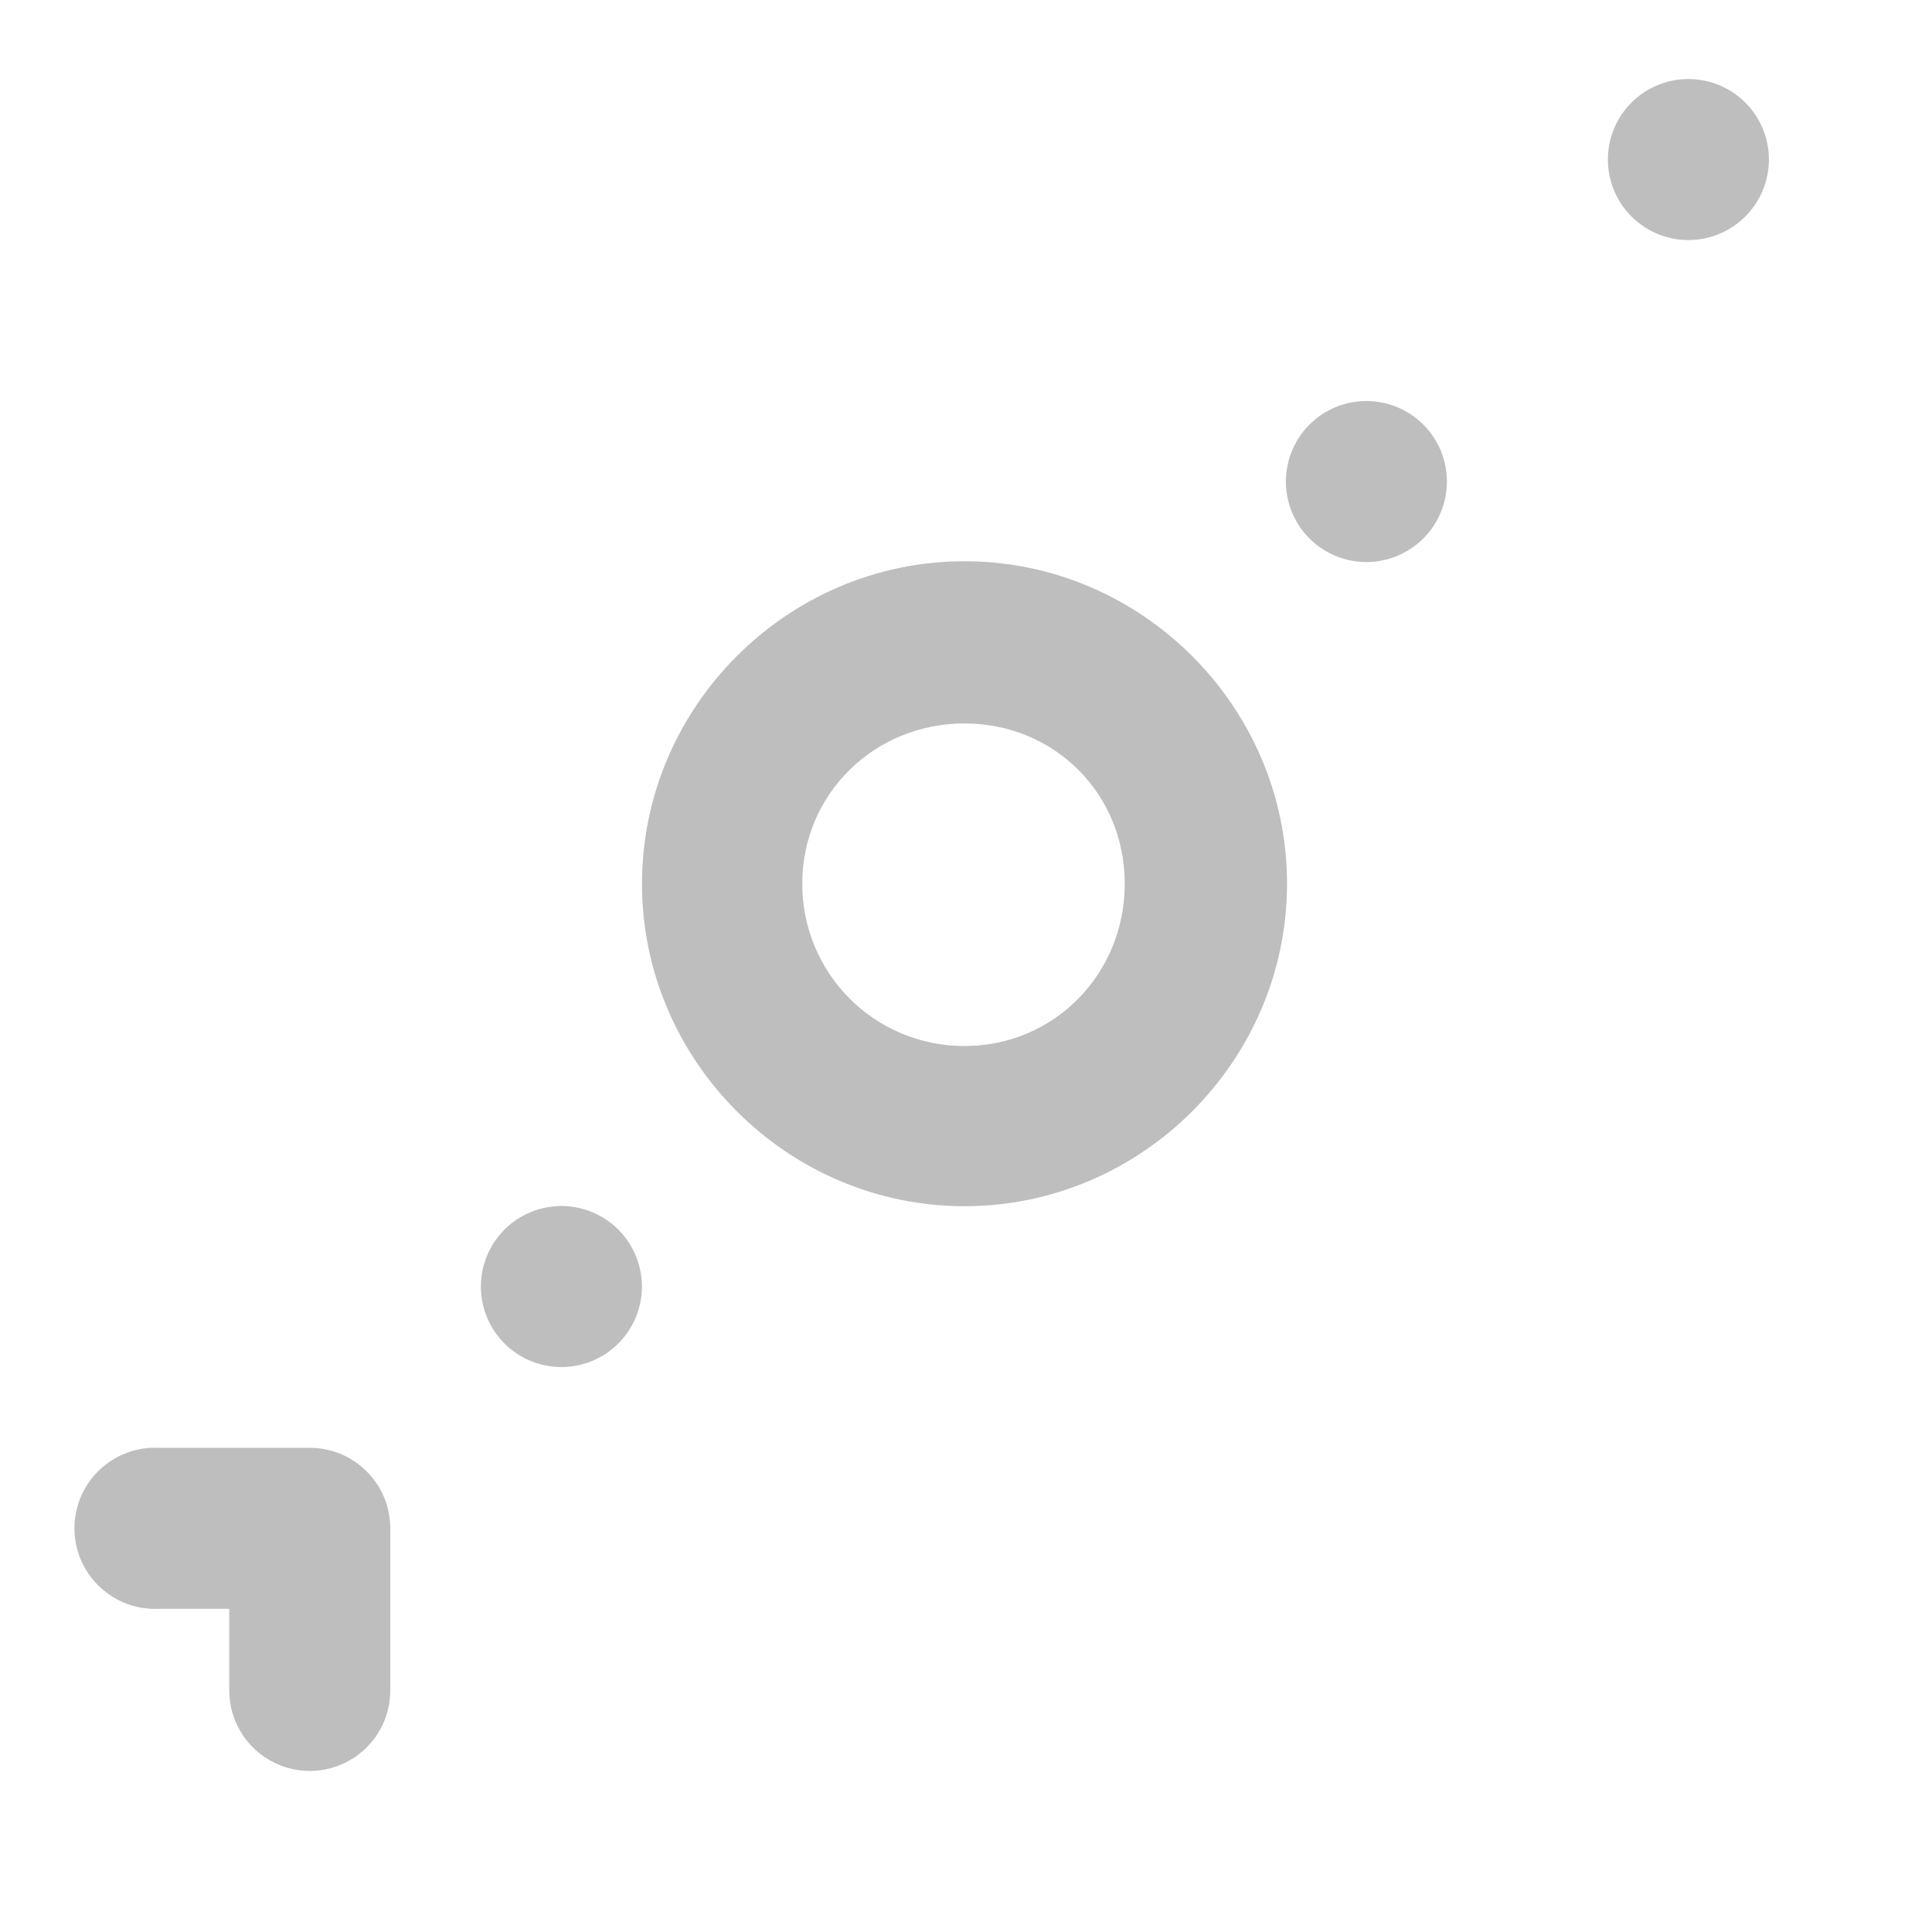 <?xml version="1.0" encoding="UTF-8" standalone="no"?>
<!-- Created with Inkscape (http://www.inkscape.org/) -->
<svg
   xmlns:svg="http://www.w3.org/2000/svg"
   xmlns="http://www.w3.org/2000/svg"
   version="1.0"
   width="24"
   height="24"
   id="svg7384">
  <defs
     id="defs7386" />
  <g
     transform="translate(-1413.027,-264.015)"
     id="layer3" />
  <g
     transform="translate(-1413.027,-264.015)"
     id="layer5" />
  <g
     transform="translate(-1413.027,-264.015)"
     id="layer7" />
  <g
     transform="translate(-1413.027,-264.015)"
     id="layer2" />
  <g
     transform="translate(-1413.027,-264.015)"
     id="layer8" />
  <g
     transform="translate(-1413.027,-1216.377)"
     id="layer1" />
  <g
     transform="translate(-1413.027,-264.015)"
     id="layer4">
    <rect
       width="24"
       height="24"
       x="-1437.027"
       y="264.015"
       transform="scale(-1,1)"
       id="rect10604"
       style="opacity:0;fill:#ffffff;fill-opacity:1;stroke:none;display:inline" />
    <path
       d="M -2.828,179.439 A 22.981,22.981 0 1 1 -48.79,179.439 A 22.981,22.981 0 1 1 -2.828,179.439 z"
       transform="matrix(4.351428e-2,0,0,-4.351426e-2,1421.124,287.805)"
       id="path10606"
       style="fill:#bebebe;fill-opacity:1;fill-rule:nonzero;stroke:none;marker:none;visibility:visible;display:inline;overflow:visible;enable-background:accumulate" />
    <path
       d="M -2.828,179.439 A 22.981,22.981 0 1 1 -48.79,179.439 A 22.981,22.981 0 1 1 -2.828,179.439 z"
       transform="matrix(4.351428e-2,0,0,-4.351426e-2,1431.124,277.805)"
       id="path10608"
       style="fill:#bebebe;fill-opacity:1;stroke:none;display:inline" />
    <path
       d="M 1425.008,270.987 C 1422.809,270.987 1421.002,272.793 1421.002,274.993 C 1421.002,277.192 1422.809,278.999 1425.008,278.999 C 1427.208,278.999 1429.015,277.192 1429.015,274.993 C 1429.015,272.793 1427.208,270.987 1425.008,270.987 z M 1425.008,273.002 C 1426.126,273.002 1426.999,273.875 1426.999,274.993 C 1426.999,276.11 1426.126,277.009 1425.008,277.009 C 1423.891,277.009 1422.993,276.11 1422.993,274.993 C 1422.993,273.875 1423.891,273.002 1425.008,273.002 z"
       id="path10610"
       style="fill:#bebebe;fill-opacity:1;stroke:none;stroke-width:2.449;stroke-miterlimit:4;stroke-dasharray:none;stroke-opacity:1;display:inline" />
    <path
       d="M 1414.906,282 C 1414.354,282.026 1413.927,282.495 1413.953,283.047 C 1413.979,283.599 1414.448,284.026 1415,284 L 1415.875,284 L 1415.875,285 C 1415.87,285.361 1416.059,285.696 1416.371,285.878 C 1416.682,286.06 1417.068,286.06 1417.379,285.878 C 1417.691,285.696 1417.88,285.361 1417.875,285 L 1417.875,283 C 1417.875,282.448 1417.427,282 1416.875,282 L 1415,282 C 1414.969,281.999 1414.937,281.999 1414.906,282 L 1414.906,282 z"
       id="path10614"
       style="fill:#bebebe;fill-opacity:1;stroke:none;stroke-width:2;stroke-linecap:round;stroke-linejoin:round;marker:none;stroke-miterlimit:4;stroke-dasharray:none;stroke-dashoffset:0;stroke-opacity:1;visibility:visible;display:inline;overflow:visible;enable-background:accumulate" />
    <path
       d="M -2.828,179.439 A 22.981,22.981 0 1 1 -48.79,179.439 A 22.981,22.981 0 1 1 -2.828,179.439 z"
       transform="matrix(4.351428e-2,0,0,-4.351426e-2,1435.124,273.805)"
       id="path10630"
       style="fill:#bebebe;fill-opacity:1;stroke:none;display:inline" />
  </g>
  <g
     transform="translate(-1413.027,-264.015)"
     id="layer9" />
  <g
     transform="translate(-1413.027,-264.015)"
     id="layer6" />
</svg>
